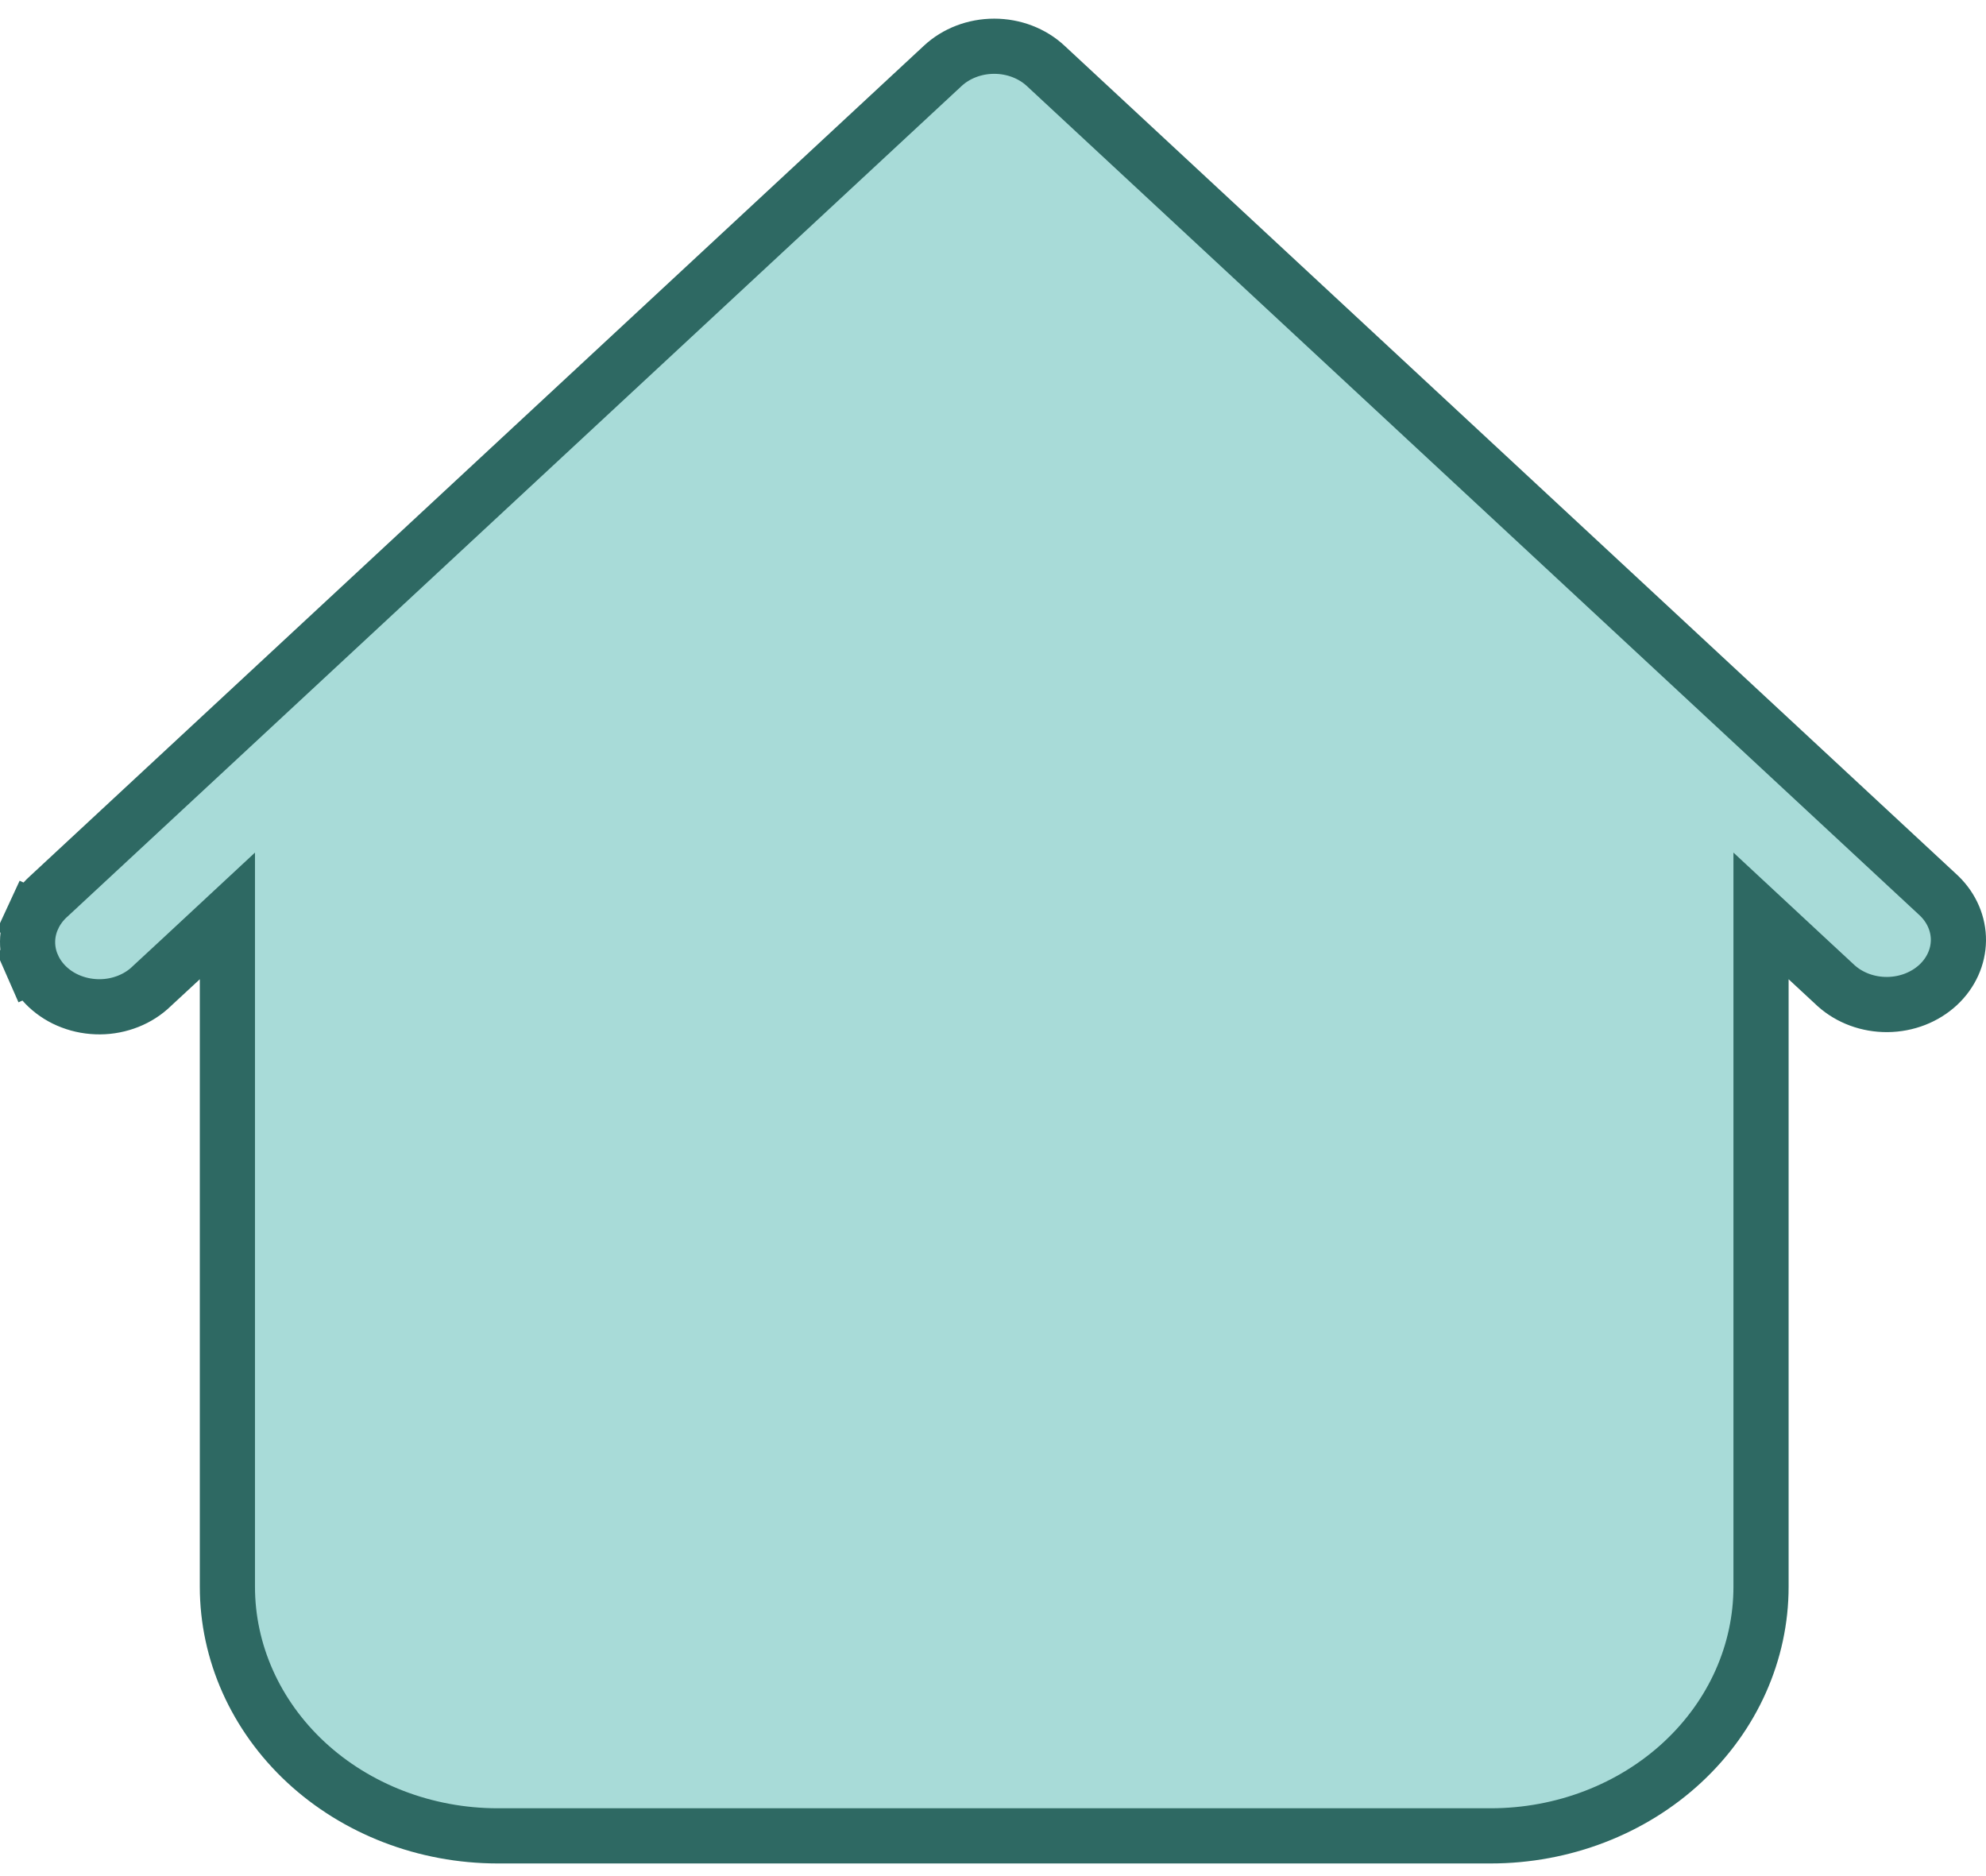 <svg width="36" height="34" viewBox="0 0 36 34" fill="none" xmlns="http://www.w3.org/2000/svg">
<path d="M0.883 16.244L0.883 16.244L0.89 16.238L4.49 12.895L17.09 1.193C17.331 0.969 17.666 0.838 18.022 0.838C18.378 0.838 18.713 0.969 18.954 1.193L35.151 16.235C35.382 16.459 35.503 16.75 35.5 17.043C35.497 17.338 35.37 17.628 35.133 17.849C34.894 18.071 34.564 18.202 34.212 18.205C33.861 18.208 33.529 18.083 33.286 17.866L32.762 17.38L31.922 16.599V17.746V28.756C31.922 29.941 31.416 31.085 30.5 31.936C29.584 32.787 28.333 33.271 27.022 33.271H9.022C7.711 33.271 6.461 32.787 5.544 31.936C4.629 31.085 4.122 29.941 4.122 28.756V17.746V16.599L3.282 17.38L2.754 17.869L2.754 17.869L2.748 17.875C2.63 17.989 2.486 18.082 2.325 18.146C2.164 18.21 1.989 18.245 1.812 18.246C1.634 18.247 1.459 18.216 1.296 18.154C1.133 18.093 0.988 18.002 0.867 17.89C0.747 17.778 0.654 17.647 0.592 17.506L0.134 17.707L0.592 17.506C0.529 17.365 0.499 17.215 0.5 17.065C0.501 16.915 0.535 16.765 0.6 16.625L0.146 16.415L0.6 16.625C0.665 16.484 0.761 16.354 0.883 16.244Z" fill="#A8DBD8" stroke="#2E6963"/>
</svg>
